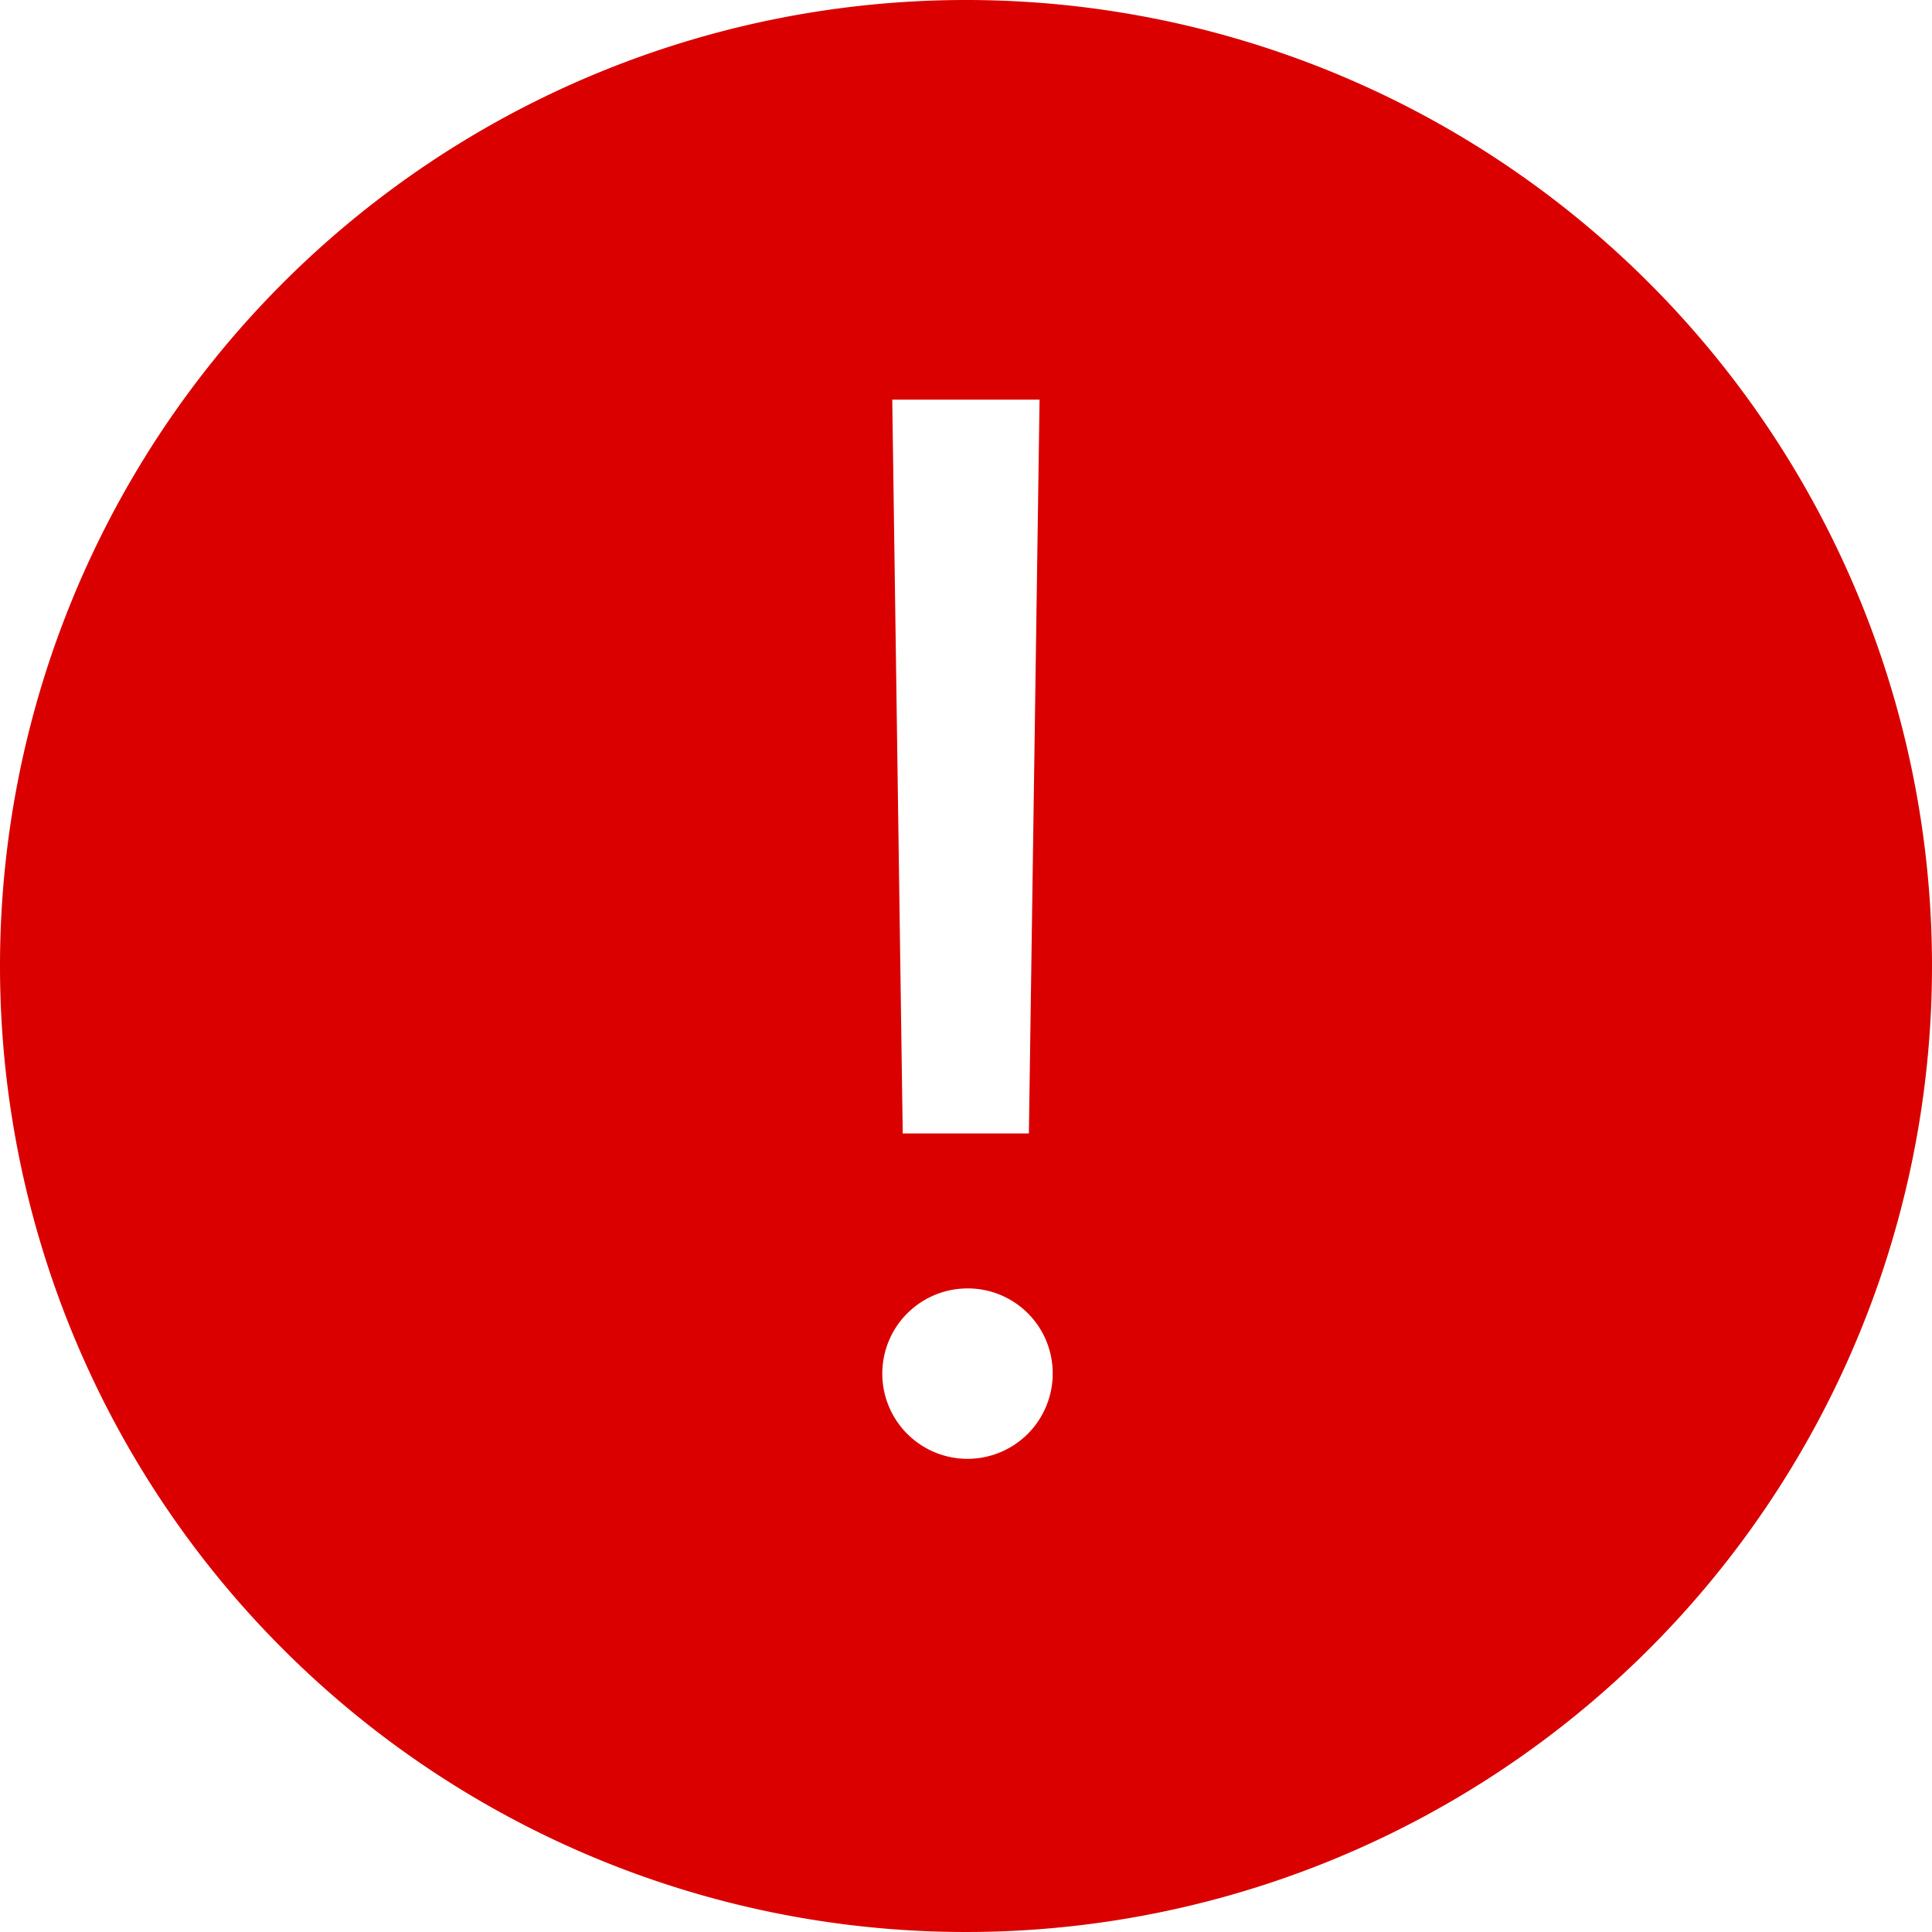 <svg xmlns="http://www.w3.org/2000/svg" width="120" height="120" viewBox="0 0 120 120"><defs><style>.a{fill:#da0000;}</style></defs><path class="a" d="M69.669,29.921h-9.15L61.17,75.5h7.836l.663-45.583ZM65.076,85.128a5.292,5.292,0,1,0,5.409,5.291A5.27,5.27,0,0,0,65.076,85.128ZM65.1,5.1a60,60,0,1,1-60,60A60,60,0,0,1,65.1,5.1Z" transform="translate(-5.1 -5.1)"/></svg>